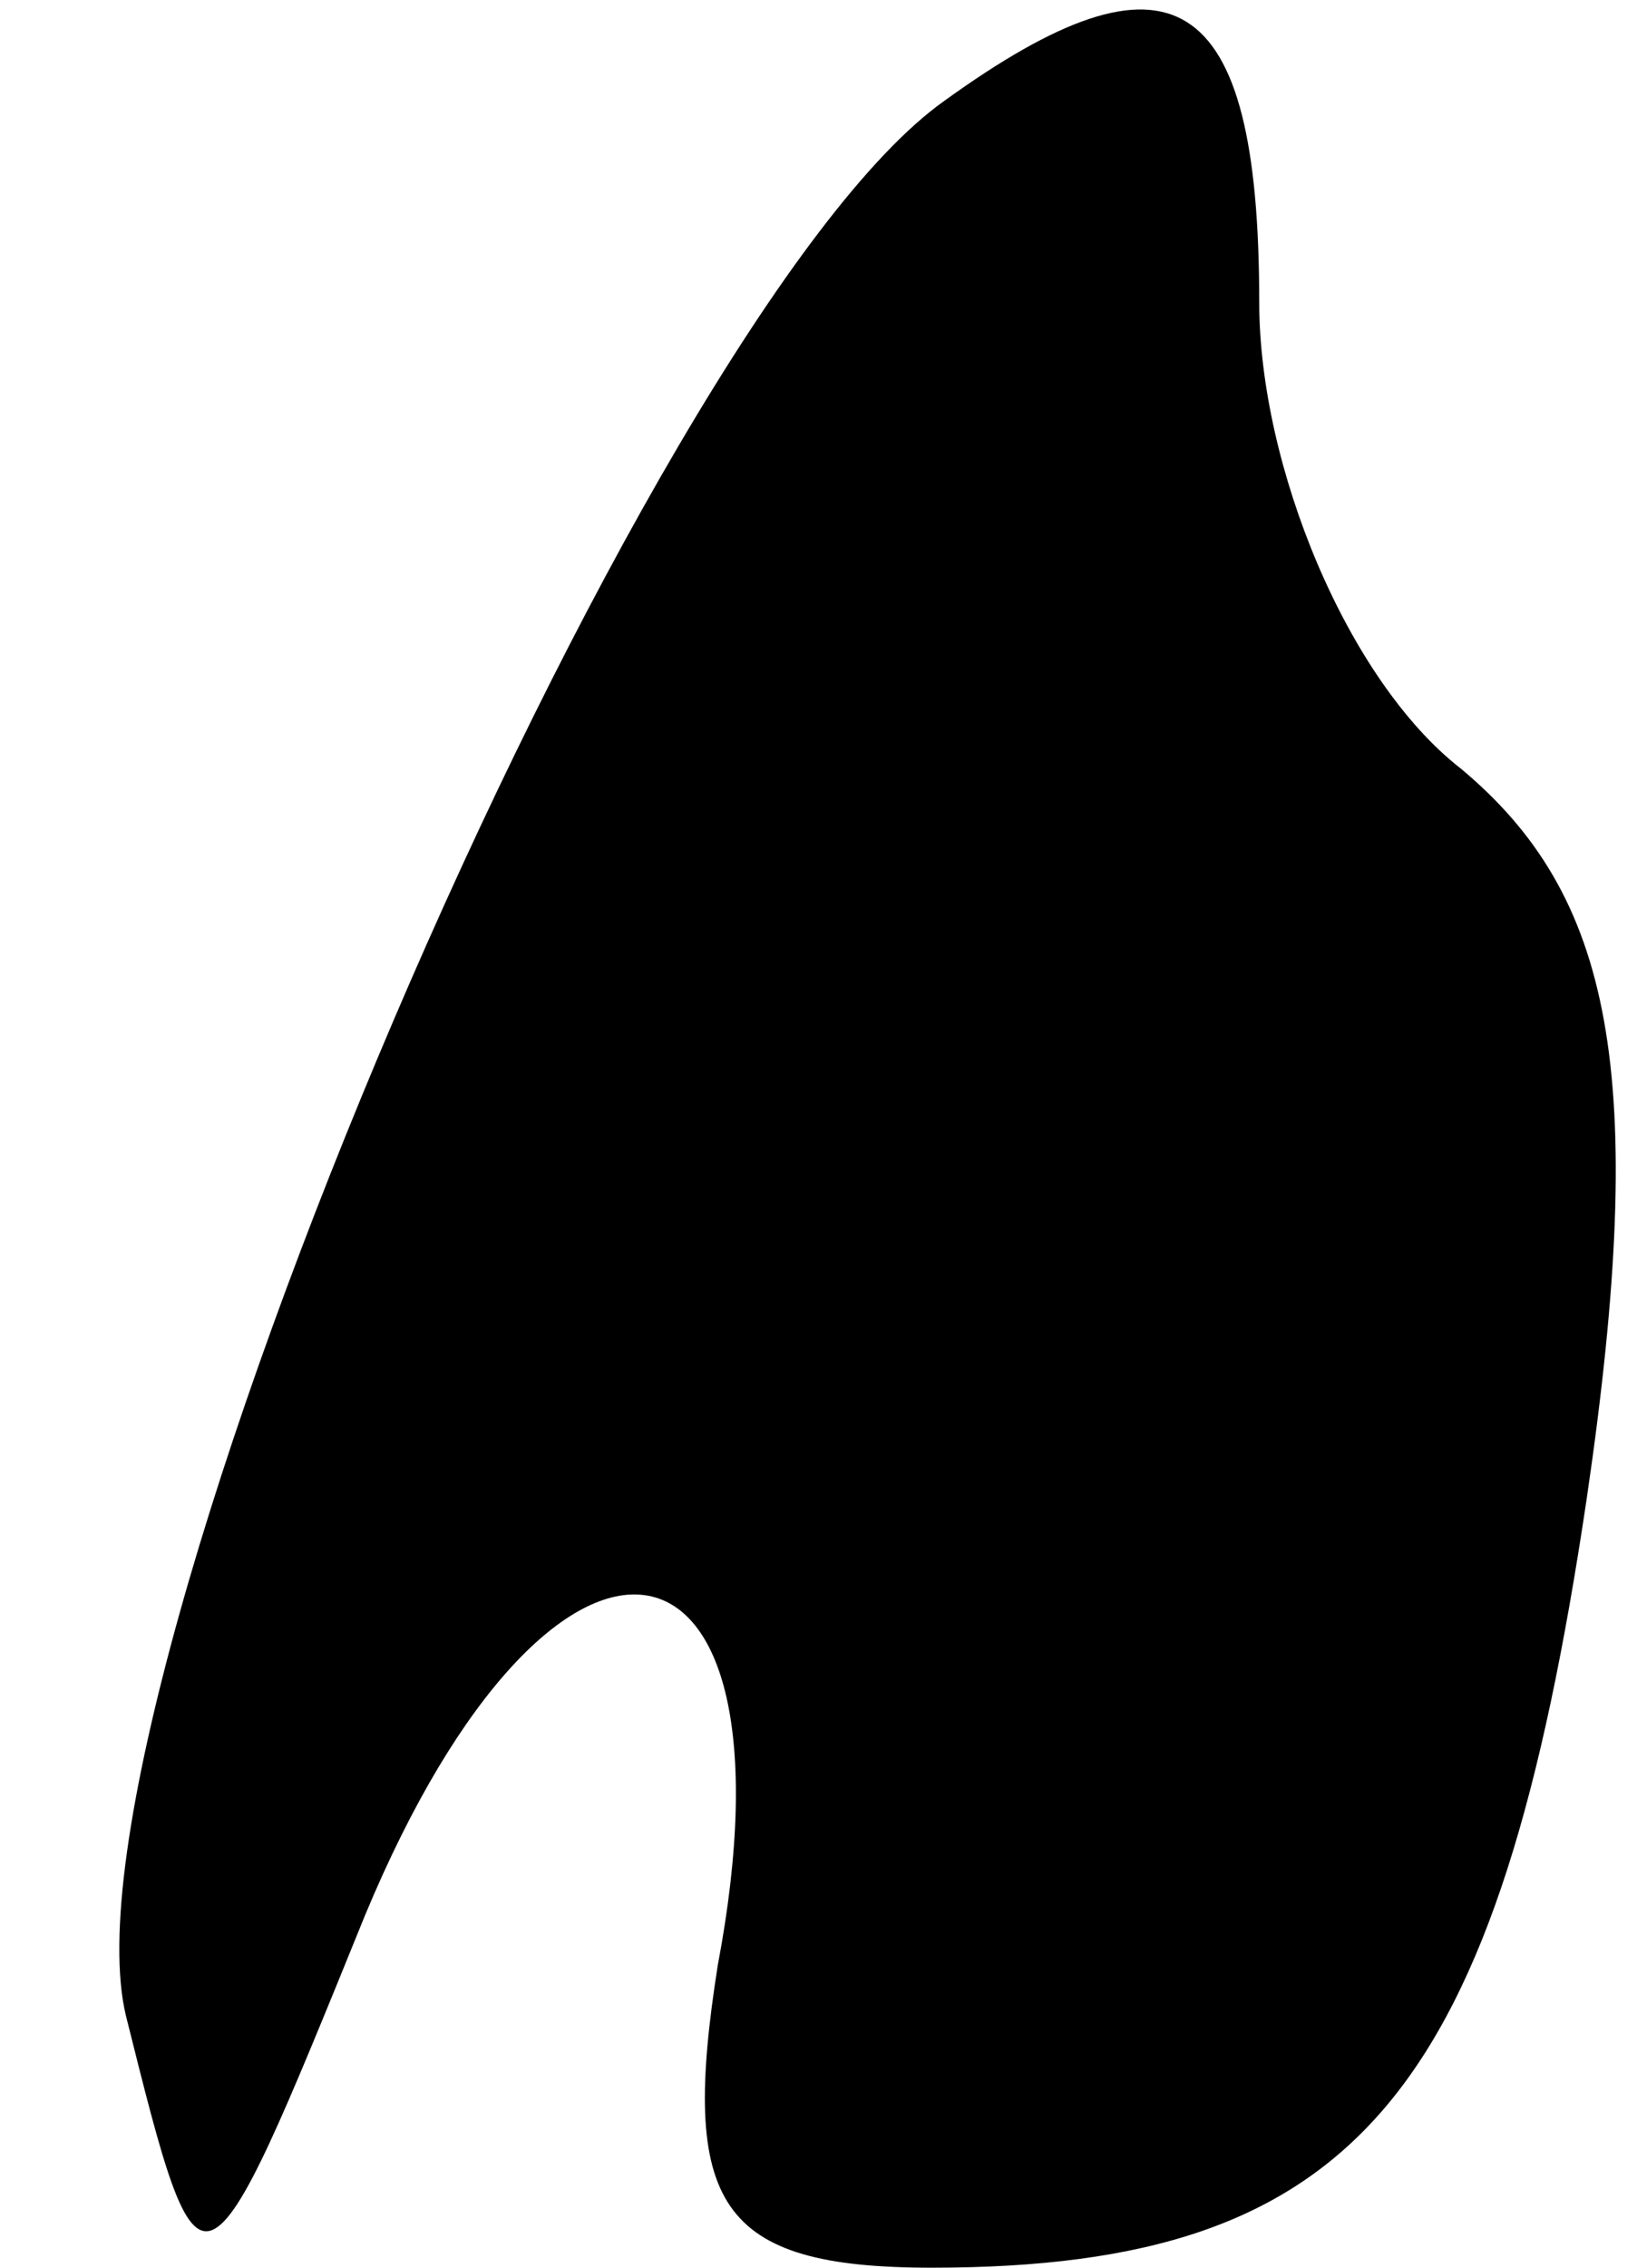 <?xml version="1.0" standalone="no"?>
<!DOCTYPE svg PUBLIC "-//W3C//DTD SVG 20010904//EN"
 "http://www.w3.org/TR/2001/REC-SVG-20010904/DTD/svg10.dtd">
<svg version="1.0" xmlns="http://www.w3.org/2000/svg"
 width="13pt" height="18pt" viewBox="0 0 13 18"
 preserveAspectRatio="xMidYMid meet">
<g transform="translate(0,18) scale(0.1,-0.1)"
fill="#000000" stroke="none">
<path fill="#000000" stroke="none" d="M75 172 c-24 -17 -71 -127 -65 -152 6
-24 6 -24 19 8 15 36 35 33 28 -4 -3 -19 0 -24 17 -24 34 0 45 14 52 61 5 34
2 48 -10 58 -9 7 -16 24 -16 37 0 25 -7 29 -25 16z"/>
</g>
</svg>
